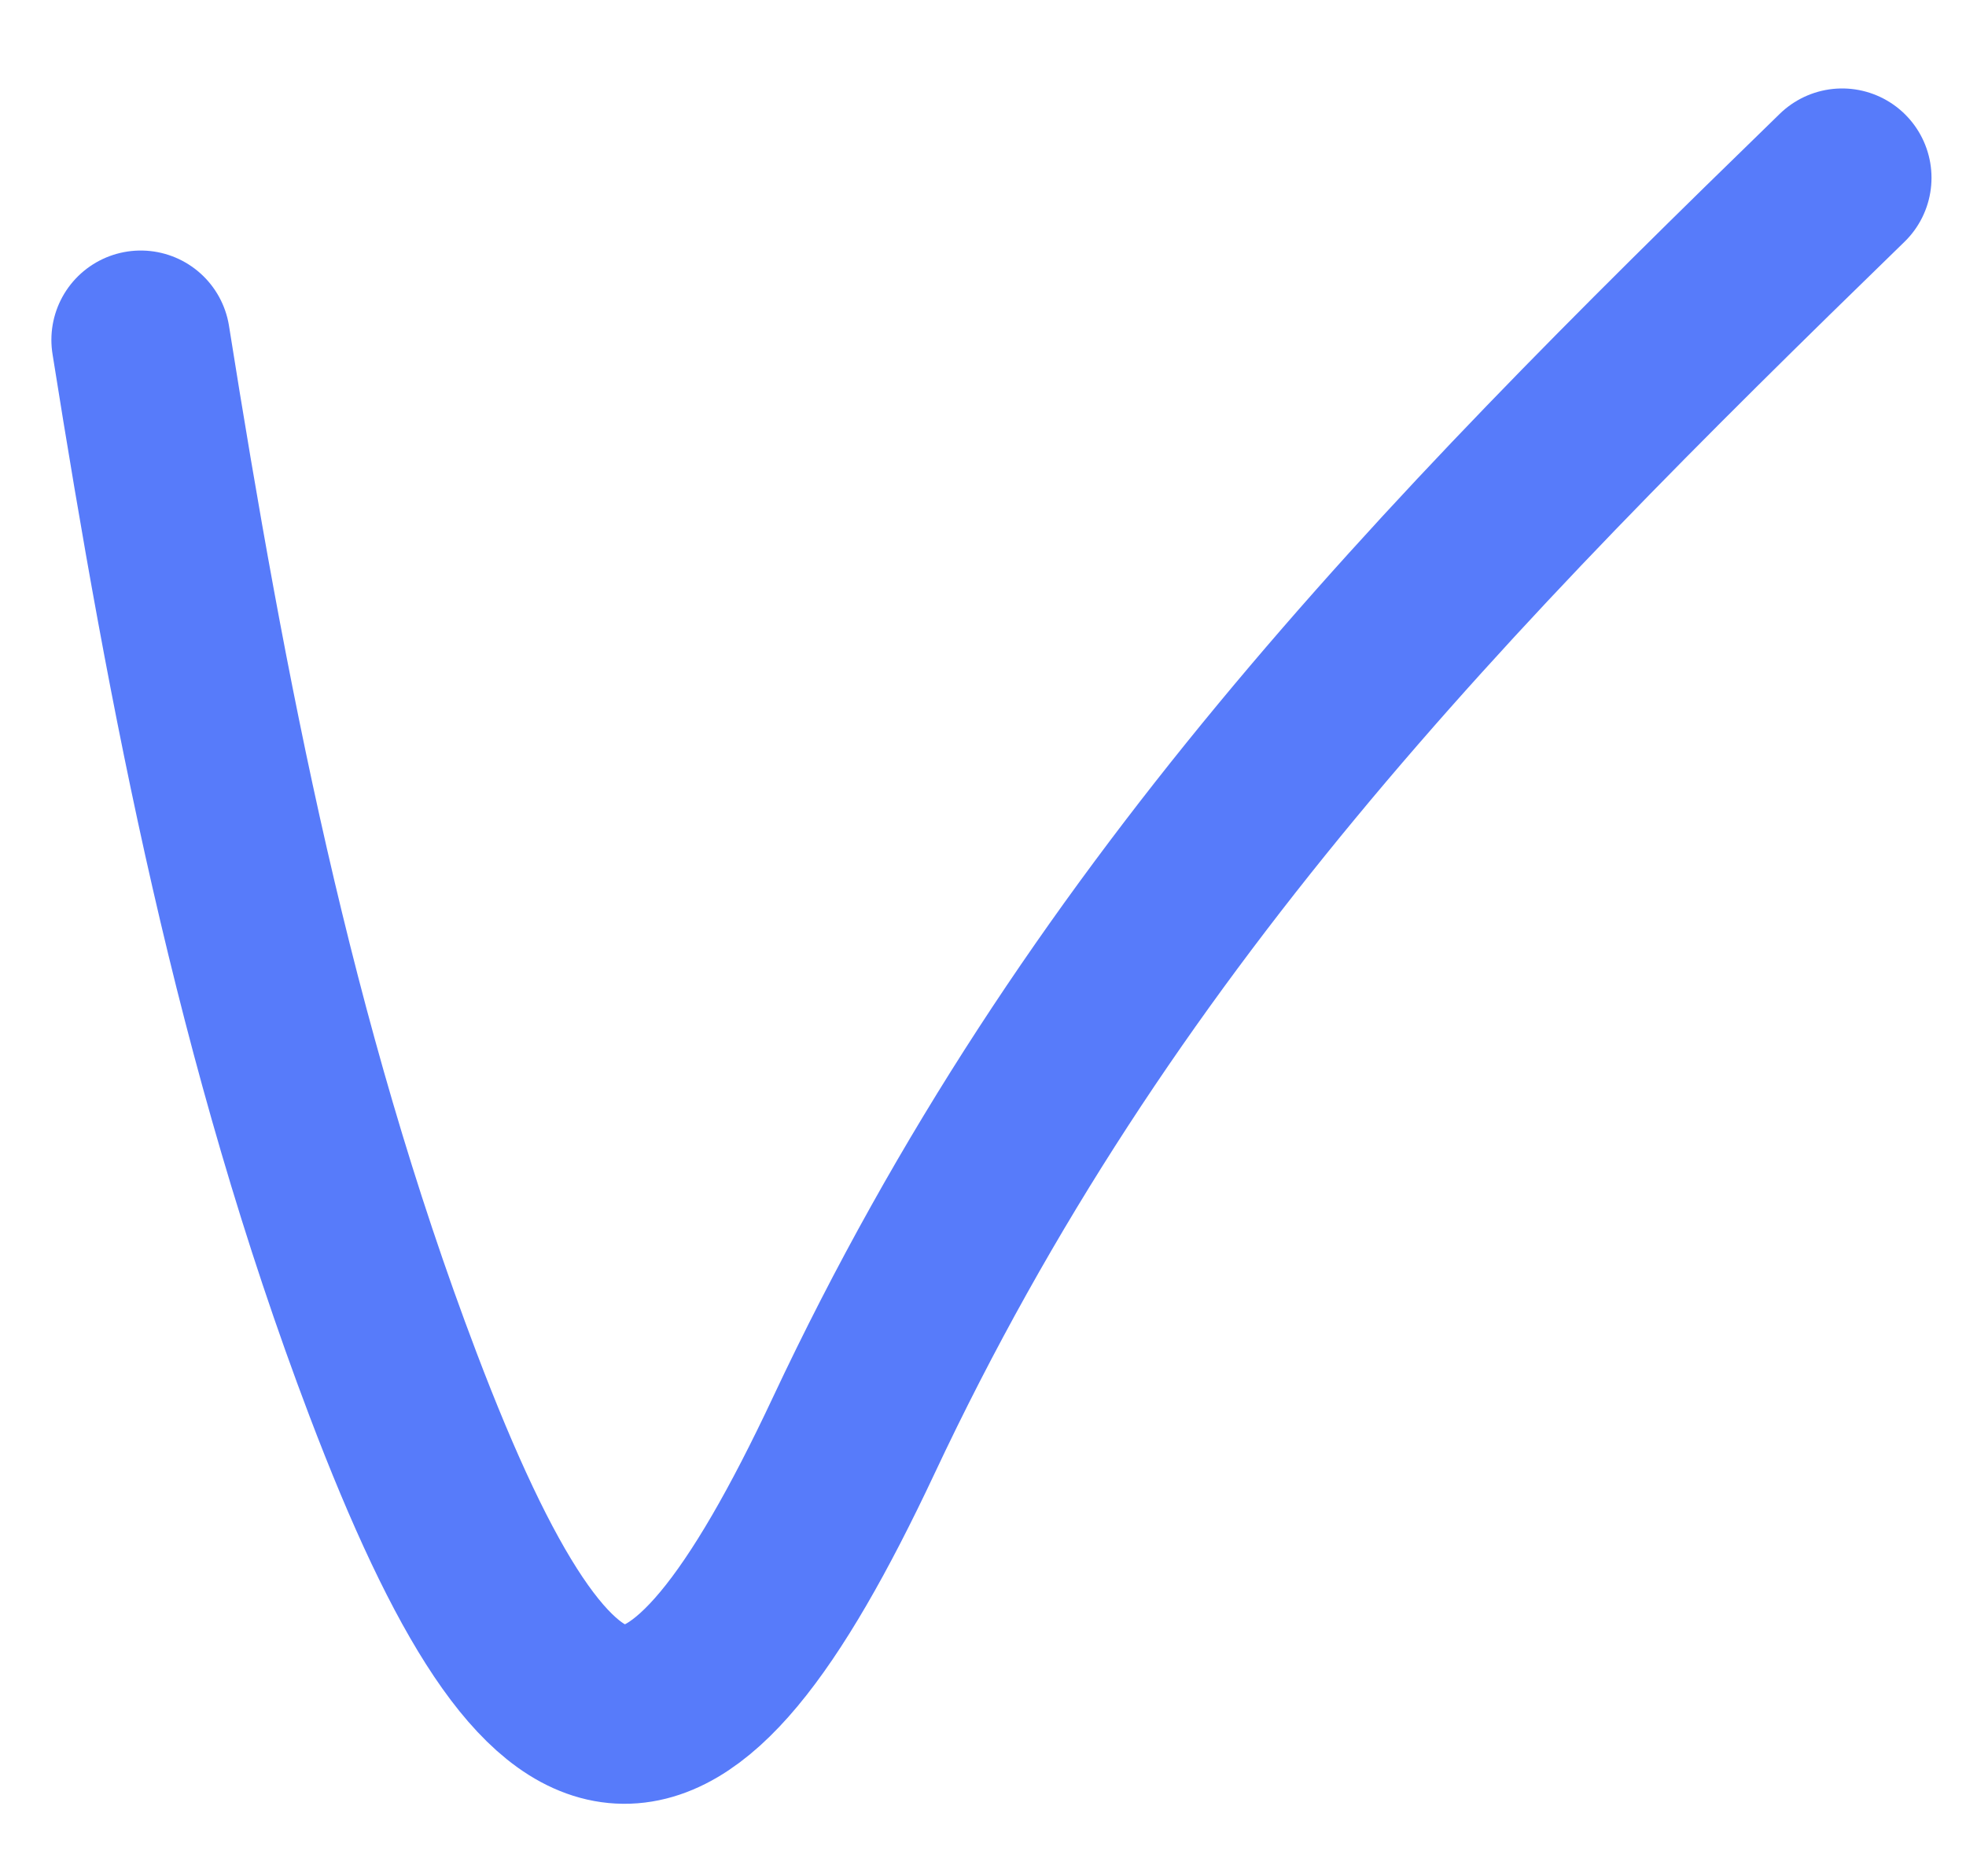 <svg width="22" height="21" viewBox="0 0 22 21" fill="none" xmlns="http://www.w3.org/2000/svg">
<path d="M1.575 3.804C2.209 7.794 2.955 11.691 4.396 15.489C6.22 20.296 7.544 20.345 9.554 16.065C12.258 10.306 16.084 6.394 20.614 1.99" stroke="#577BFA" stroke-width="2" stroke-linecap="round"/>
</svg>
